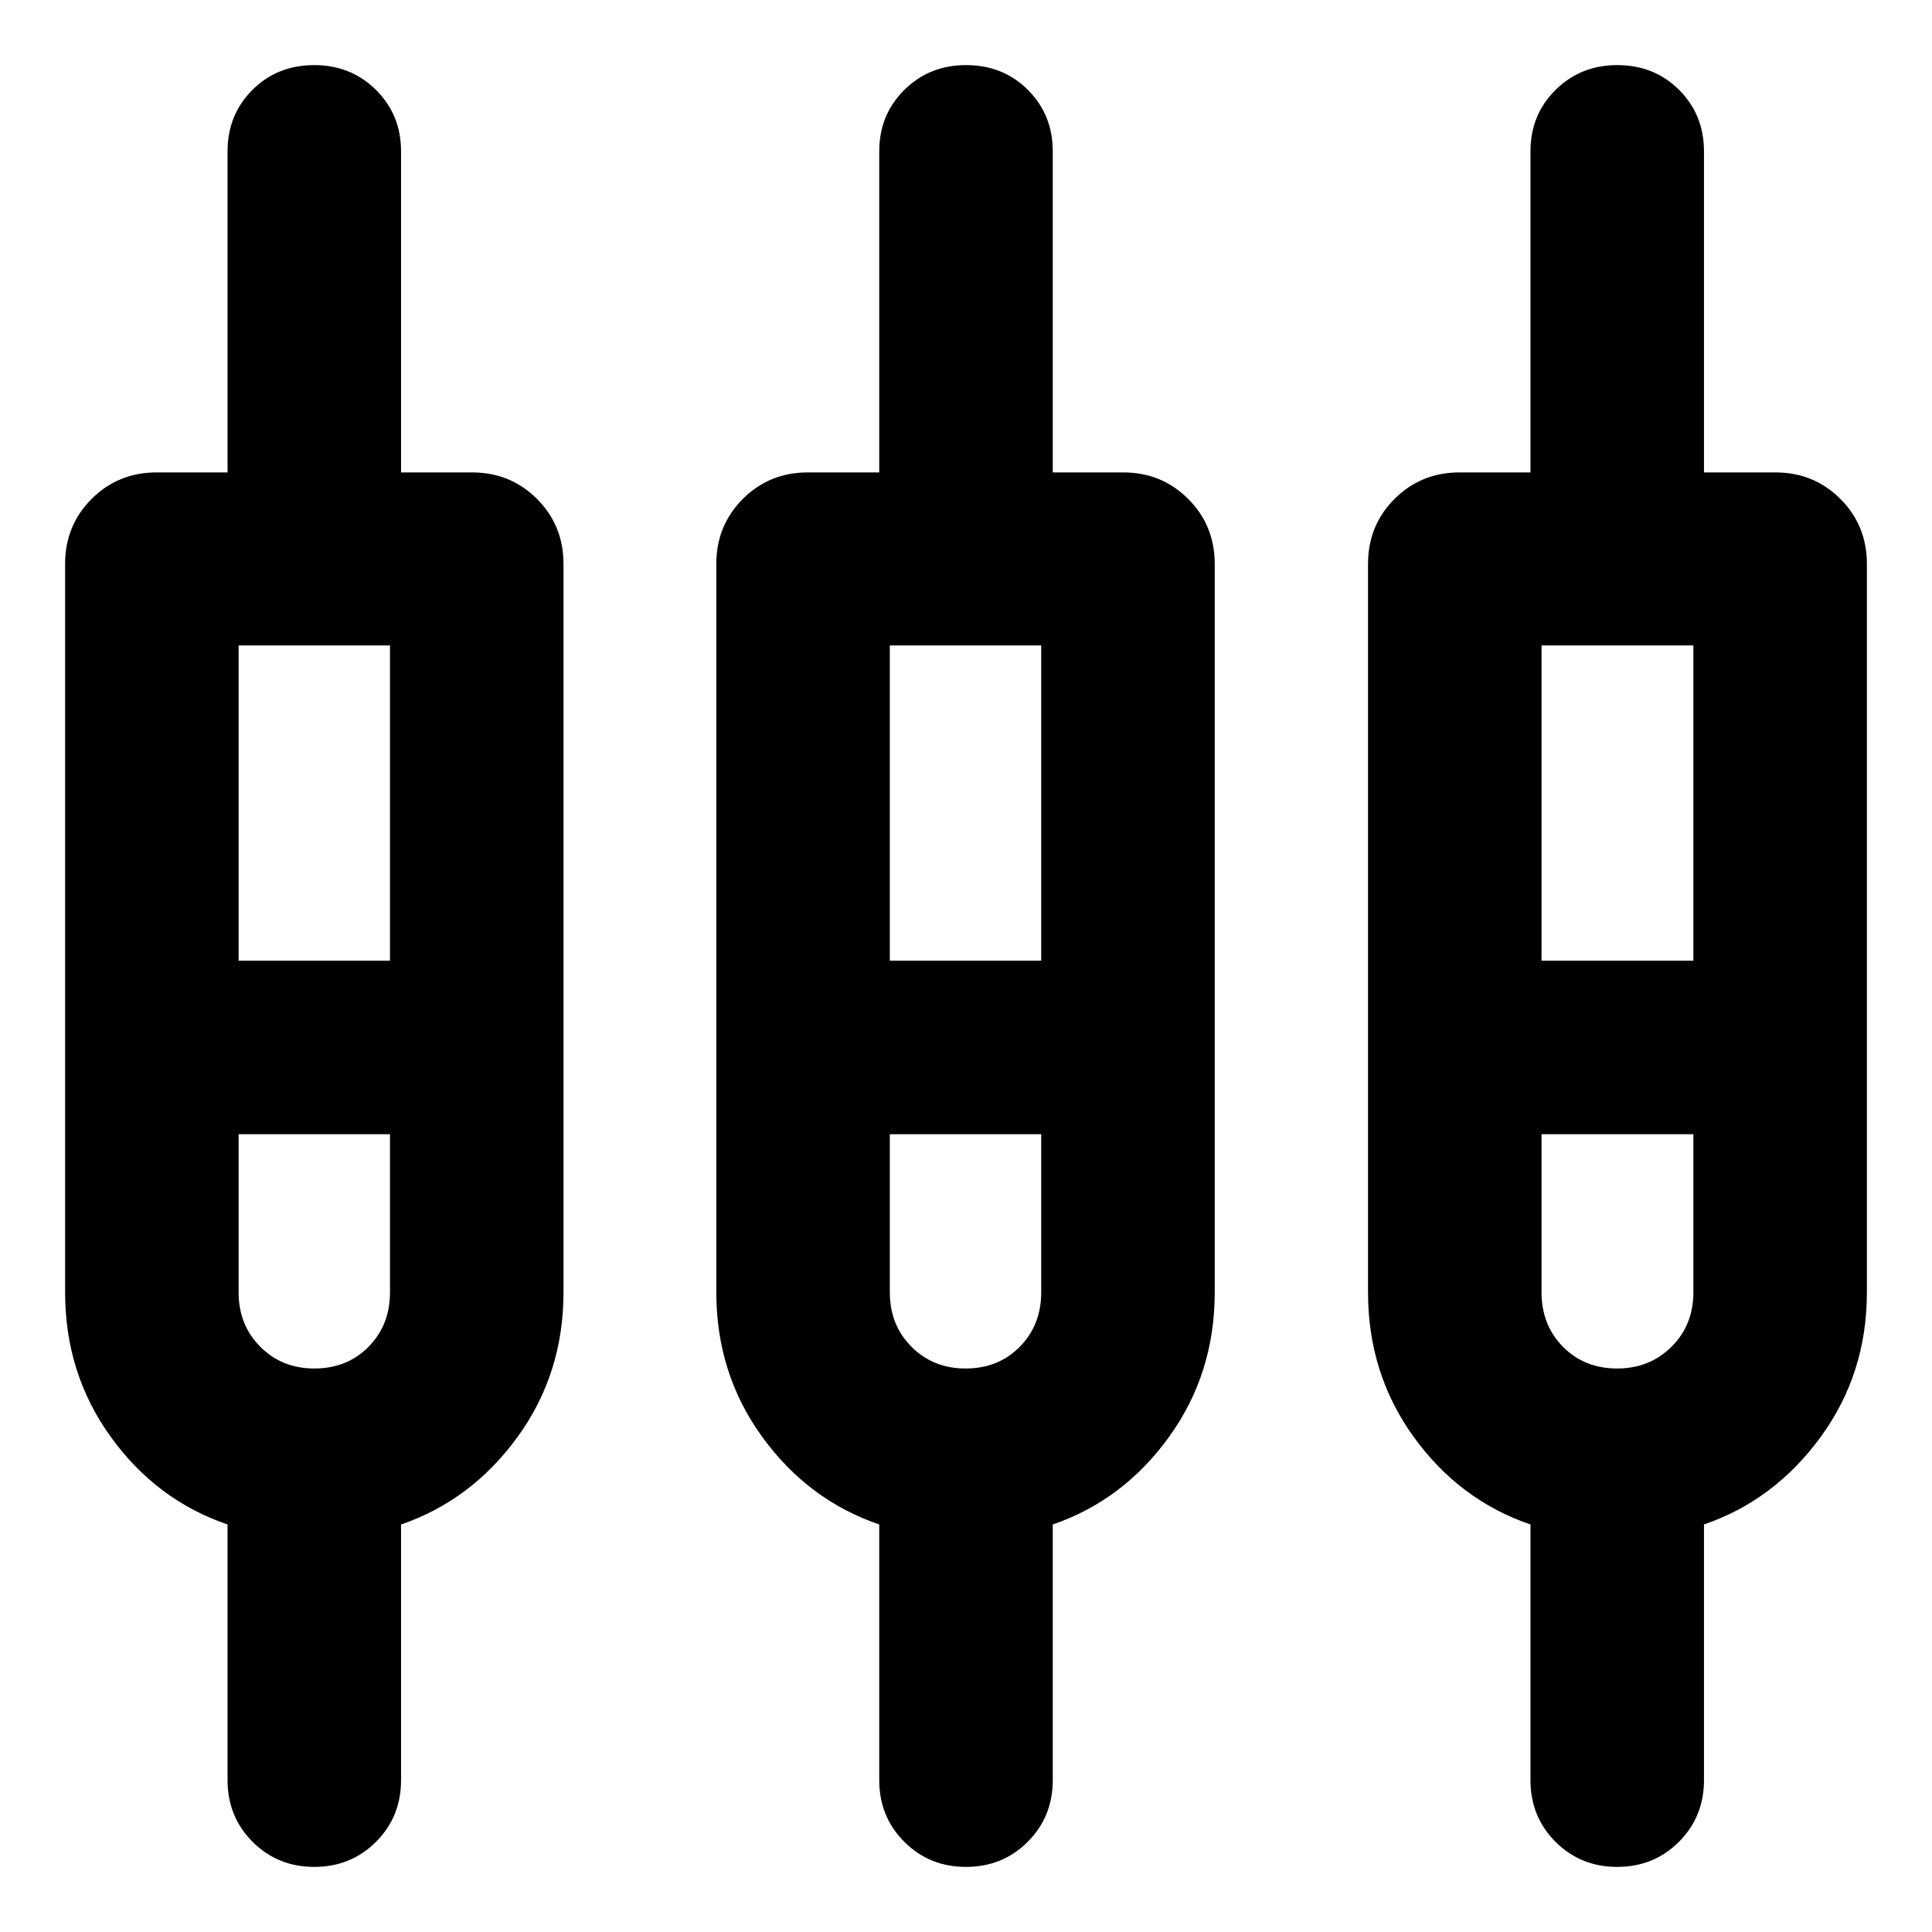 <svg xmlns="http://www.w3.org/2000/svg" height="24" viewBox="0 -960 960 960" width="24"><path d="M113.07-75.46V-202.5q-35.24-12-57.98-43.46-22.74-31.45-22.74-71.89v-361.91q0-19.15 13.17-32.33 13.18-13.17 32.33-13.17h35.22v-159.52q0-18.2 12.33-30.54 12.34-12.33 30.77-12.33 18.2 0 30.66 12.33 12.45 12.34 12.45 30.54v159.52h35.22q19.15 0 32.33 13.17Q280-698.91 280-679.76v361.91q0 40.44-22.86 71.89-22.86 31.46-57.86 43.46v127.04q0 18.2-12.45 30.66-12.46 12.45-30.66 12.45-18.19 0-30.65-12.45-12.45-12.46-12.45-30.66Zm323.82 0V-202.5q-35.24-12-58.1-43.46-22.86-31.45-22.86-71.89v-361.91q0-19.15 13.18-32.33 13.17-13.17 32.32-13.17h35.46v-159.52q0-18.2 12.46-30.54 12.45-12.33 30.65-12.33 18.43 0 30.77 12.33 12.34 12.34 12.34 30.54v159.52h34.98q19.15 0 32.32 13.17 13.18 13.18 13.18 32.33v361.91q0 40.44-22.74 71.89-22.74 31.46-57.74 43.46v127.04q0 18.2-12.46 30.66Q498.2-32.35 480-32.35T449.35-44.8q-12.46-12.46-12.46-30.66Zm323.59 0V-202.5q-35.24-12-57.98-43.46-22.74-31.45-22.74-71.89v-361.91q0-19.15 13.17-32.33 13.18-13.17 32.33-13.17h35.22v-159.52q0-18.2 12.45-30.54 12.46-12.33 30.66-12.33 18.43 0 30.77 12.33 12.34 12.34 12.34 30.54v159.52h35.45q19.15 0 32.33 13.17 13.17 13.18 13.17 32.33v361.91q0 40.44-22.98 71.89-22.97 31.46-57.97 43.46v127.04q0 18.2-12.46 30.66-12.46 12.45-30.65 12.45-18.2 0-30.66-12.45-12.45-12.46-12.45-30.66ZM118.57-639.28v156.65h75.21v-156.65h-75.21Zm323.58 0v156.65h75.22v-156.65h-75.22Zm323.83 0v156.65h75.45v-156.65h-75.45ZM156.17-280q16.29 0 26.95-10.78 10.66-10.79 10.66-27.07v-78.56h-75.21v78.56q0 16.28 10.78 27.07Q140.13-280 156.17-280Zm323.59 0q16.28 0 26.95-10.78 10.66-10.79 10.66-27.07v-78.56h-75.22v78.56q0 16.28 10.78 27.07Q463.72-280 479.76-280Zm323.83 0q16.04 0 26.94-10.78 10.9-10.79 10.9-27.07v-78.56h-75.45v78.56q0 16.28 10.66 27.07Q787.3-280 803.59-280ZM156.17-439.28Zm323.59 0Zm323.83 0Z"/></svg>